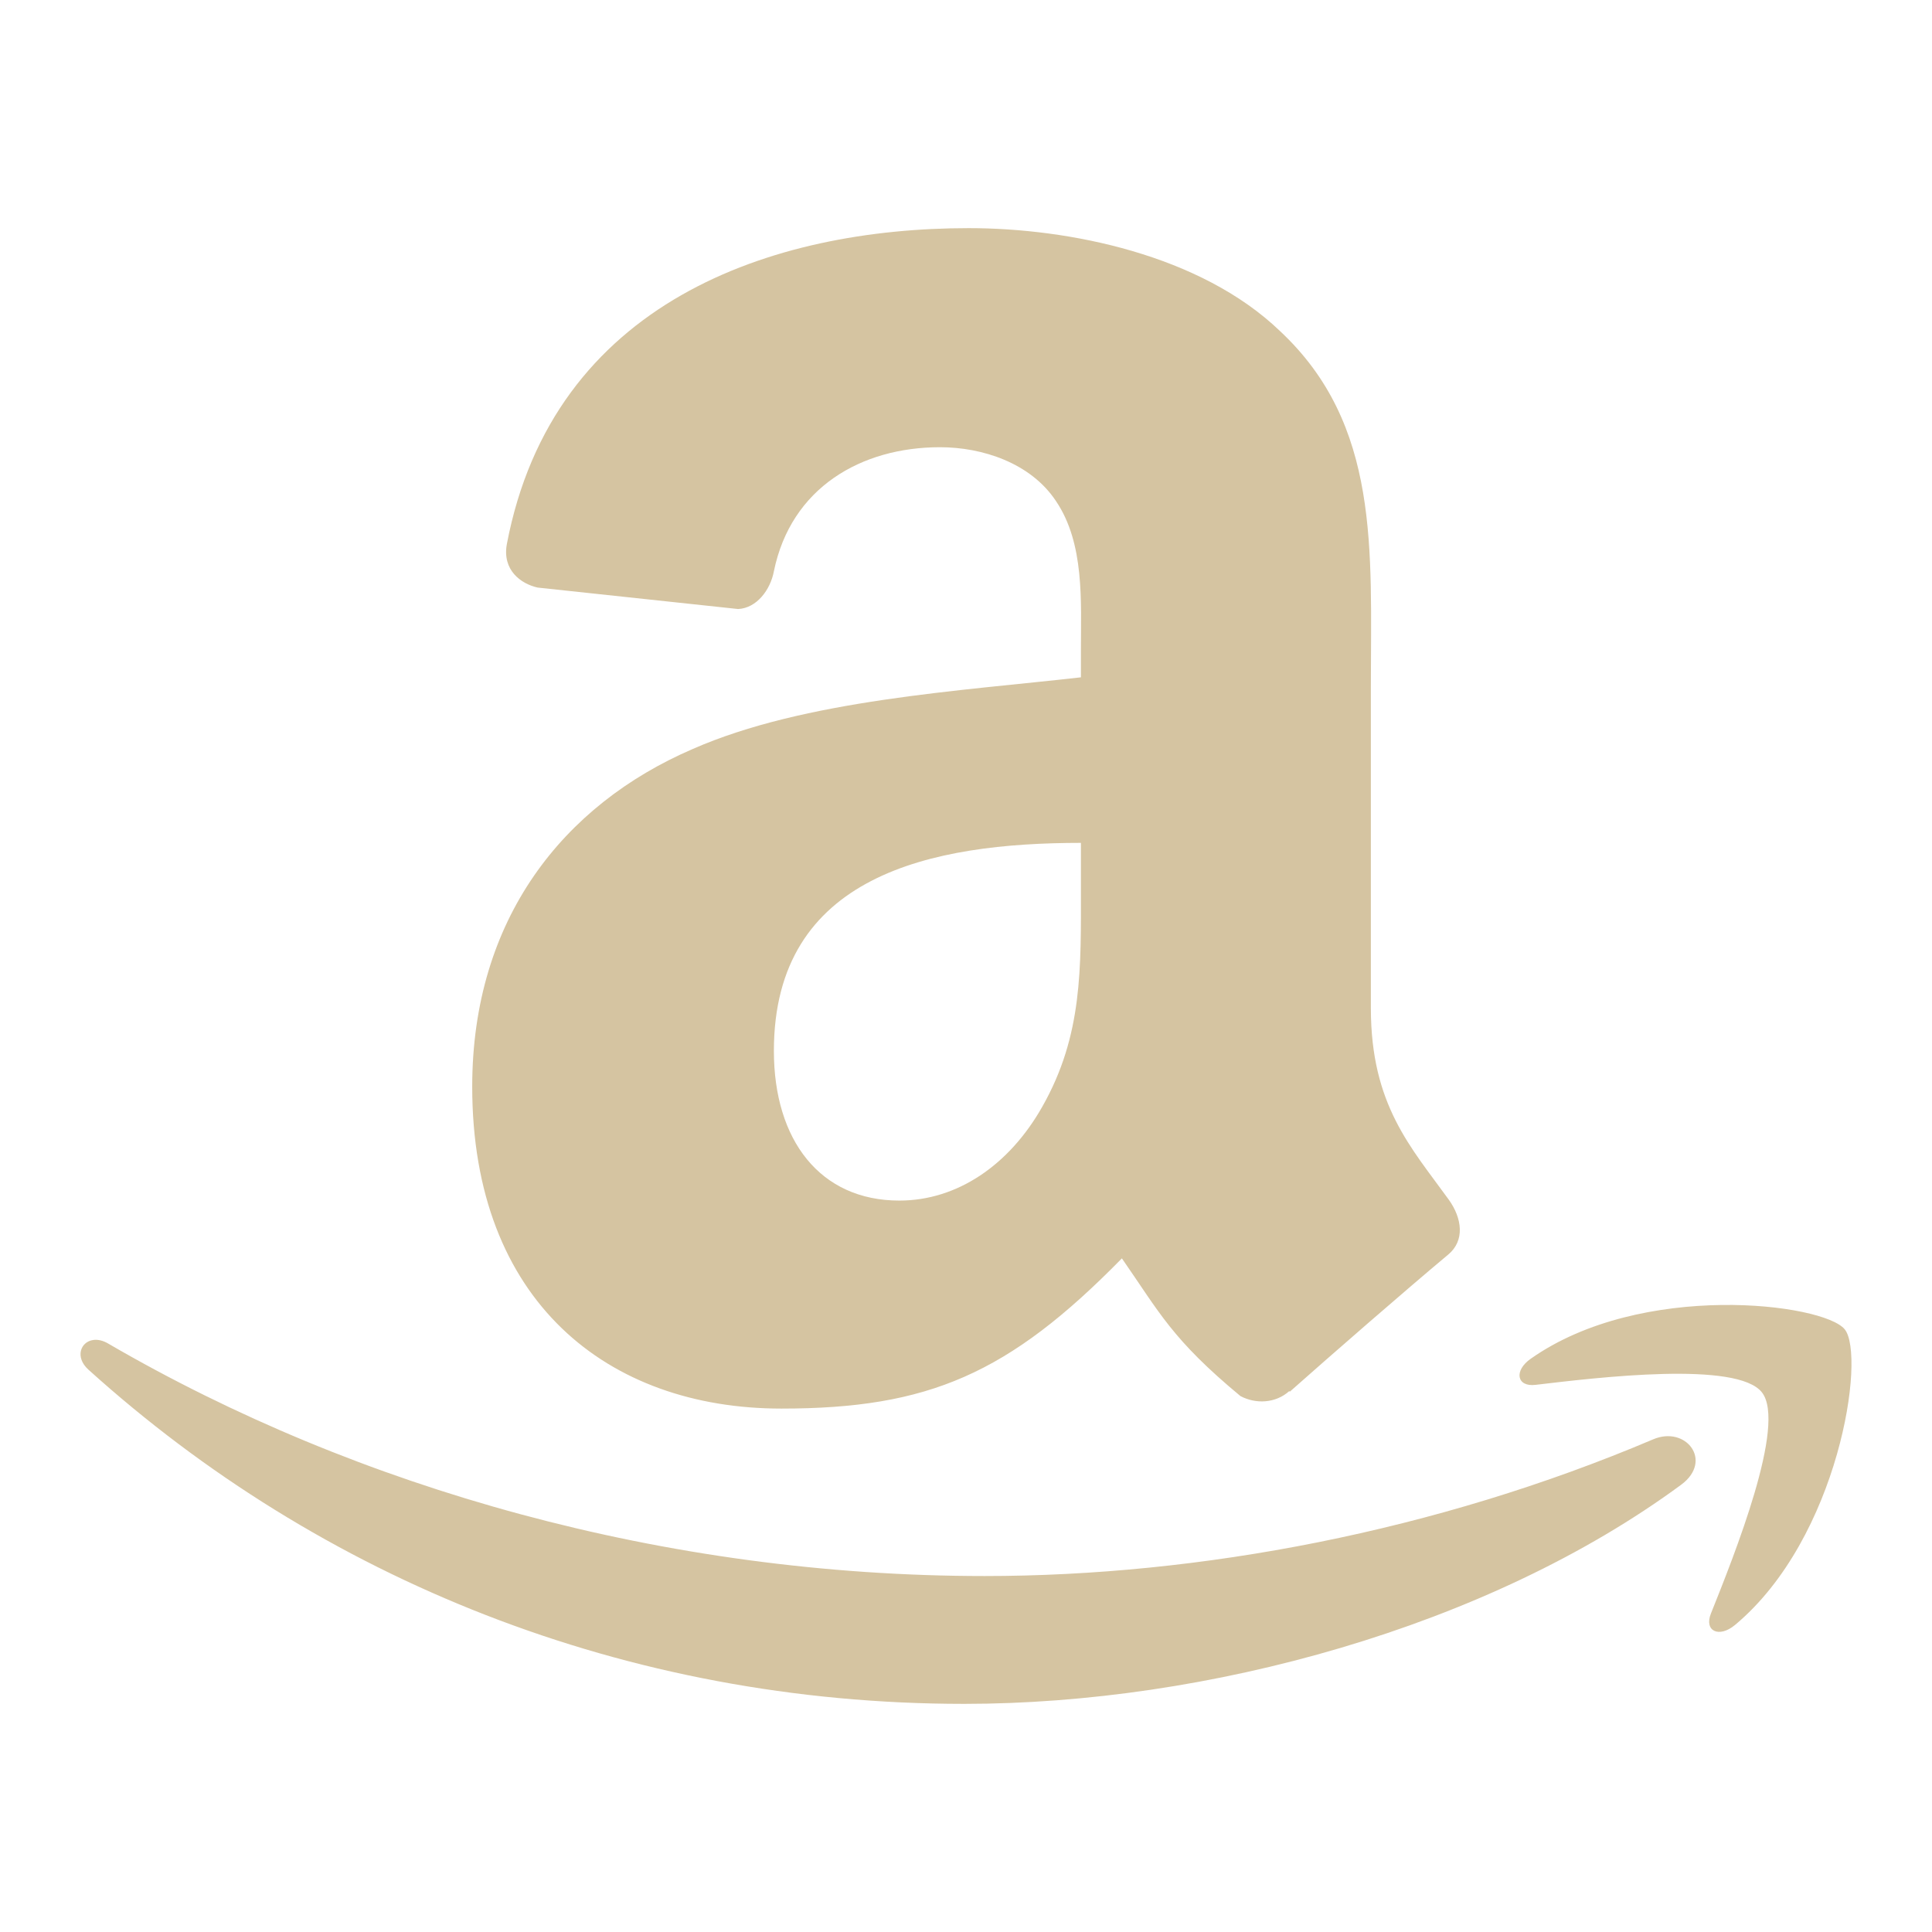 <svg xmlns="http://www.w3.org/2000/svg" xmlns:xlink="http://www.w3.org/1999/xlink" width="48" height="48">
  <defs id="acyl-settings">
    <linearGradient id="acyl-gradient" x1="0%" x2="0%" y1="0%" y2="100%">
      <stop offset="100%" style="stop-color:#D5C4A1;stop-opacity:1"/>
    </linearGradient>
    <g id="acyl-filter">
  </g>
    <g id="acyl-drawing">
      <path d="M 24.068 5.668 C 19.189 5.668 13.739 7.487 12.592 13.521 C 12.476 14.164 12.939 14.504 13.357 14.598 L 18.338 15.131 C 18.8 15.109 19.14 14.655 19.227 14.193 C 19.652 12.115 21.397 11.111 23.354 11.111 C 24.407 11.111 25.607 11.502 26.234 12.447 C 26.949 13.501 26.855 14.944 26.855 16.164 L 26.855 16.828 C 23.882 17.167 19.991 17.384 17.205 18.611 C 13.993 19.997 11.732 22.833 11.732 26.998 C 11.732 32.332 15.098 34.996 19.414 34.996 C 23.066 34.996 25.058 34.136 27.873 31.264 C 28.811 32.613 29.115 33.271 30.818 34.685 C 31.201 34.888 31.692 34.866 32.031 34.562 L 32.045 34.576 C 33.07 33.667 34.934 32.043 35.98 31.17 C 36.399 30.823 36.326 30.267 35.994 29.805 C 35.056 28.505 34.059 27.453 34.059 25.049 L 34.059 17.051 C 34.059 13.665 34.296 10.554 31.799 8.223 C 29.828 6.332 26.566 5.668 24.068 5.668 z M 26.855 20.941 L 26.855 22.053 C 26.855 24.052 26.904 25.72 25.895 27.496 C 25.079 28.94 23.787 29.828 22.344 29.828 C 20.373 29.828 19.227 28.325 19.227 26.109 C 19.227 21.735 23.145 20.941 26.855 20.941 z M 42.768 32.422 C 41.228 32.443 39.41 32.787 38.033 33.756 C 37.607 34.052 37.68 34.464 38.152 34.406 C 39.704 34.222 43.162 33.807 43.775 34.594 C 44.392 35.384 43.089 38.635 42.508 40.086 C 42.331 40.526 42.71 40.703 43.107 40.371 C 45.695 38.209 46.359 33.681 45.832 33.027 C 45.569 32.703 44.307 32.401 42.768 32.422 z M 2.32 33.291 C 1.999 33.333 1.857 33.721 2.195 34.027 C 7.937 39.214 15.526 42.332 23.957 42.332 C 29.97 42.332 36.953 40.436 41.772 36.885 C 42.569 36.293 41.888 35.413 41.072 35.76 C 35.673 38.052 29.801 39.156 24.463 39.156 C 16.547 39.156 8.886 36.986 2.689 33.381 C 2.554 33.301 2.427 33.277 2.32 33.291 z " id="path-main"/>
    </g>
  </defs>
  <g id="acyl-visual">
    <use id="visible1" style="fill:url(#acyl-gradient)" xlink:href="#acyl-drawing"/>
  </g>
</svg>

